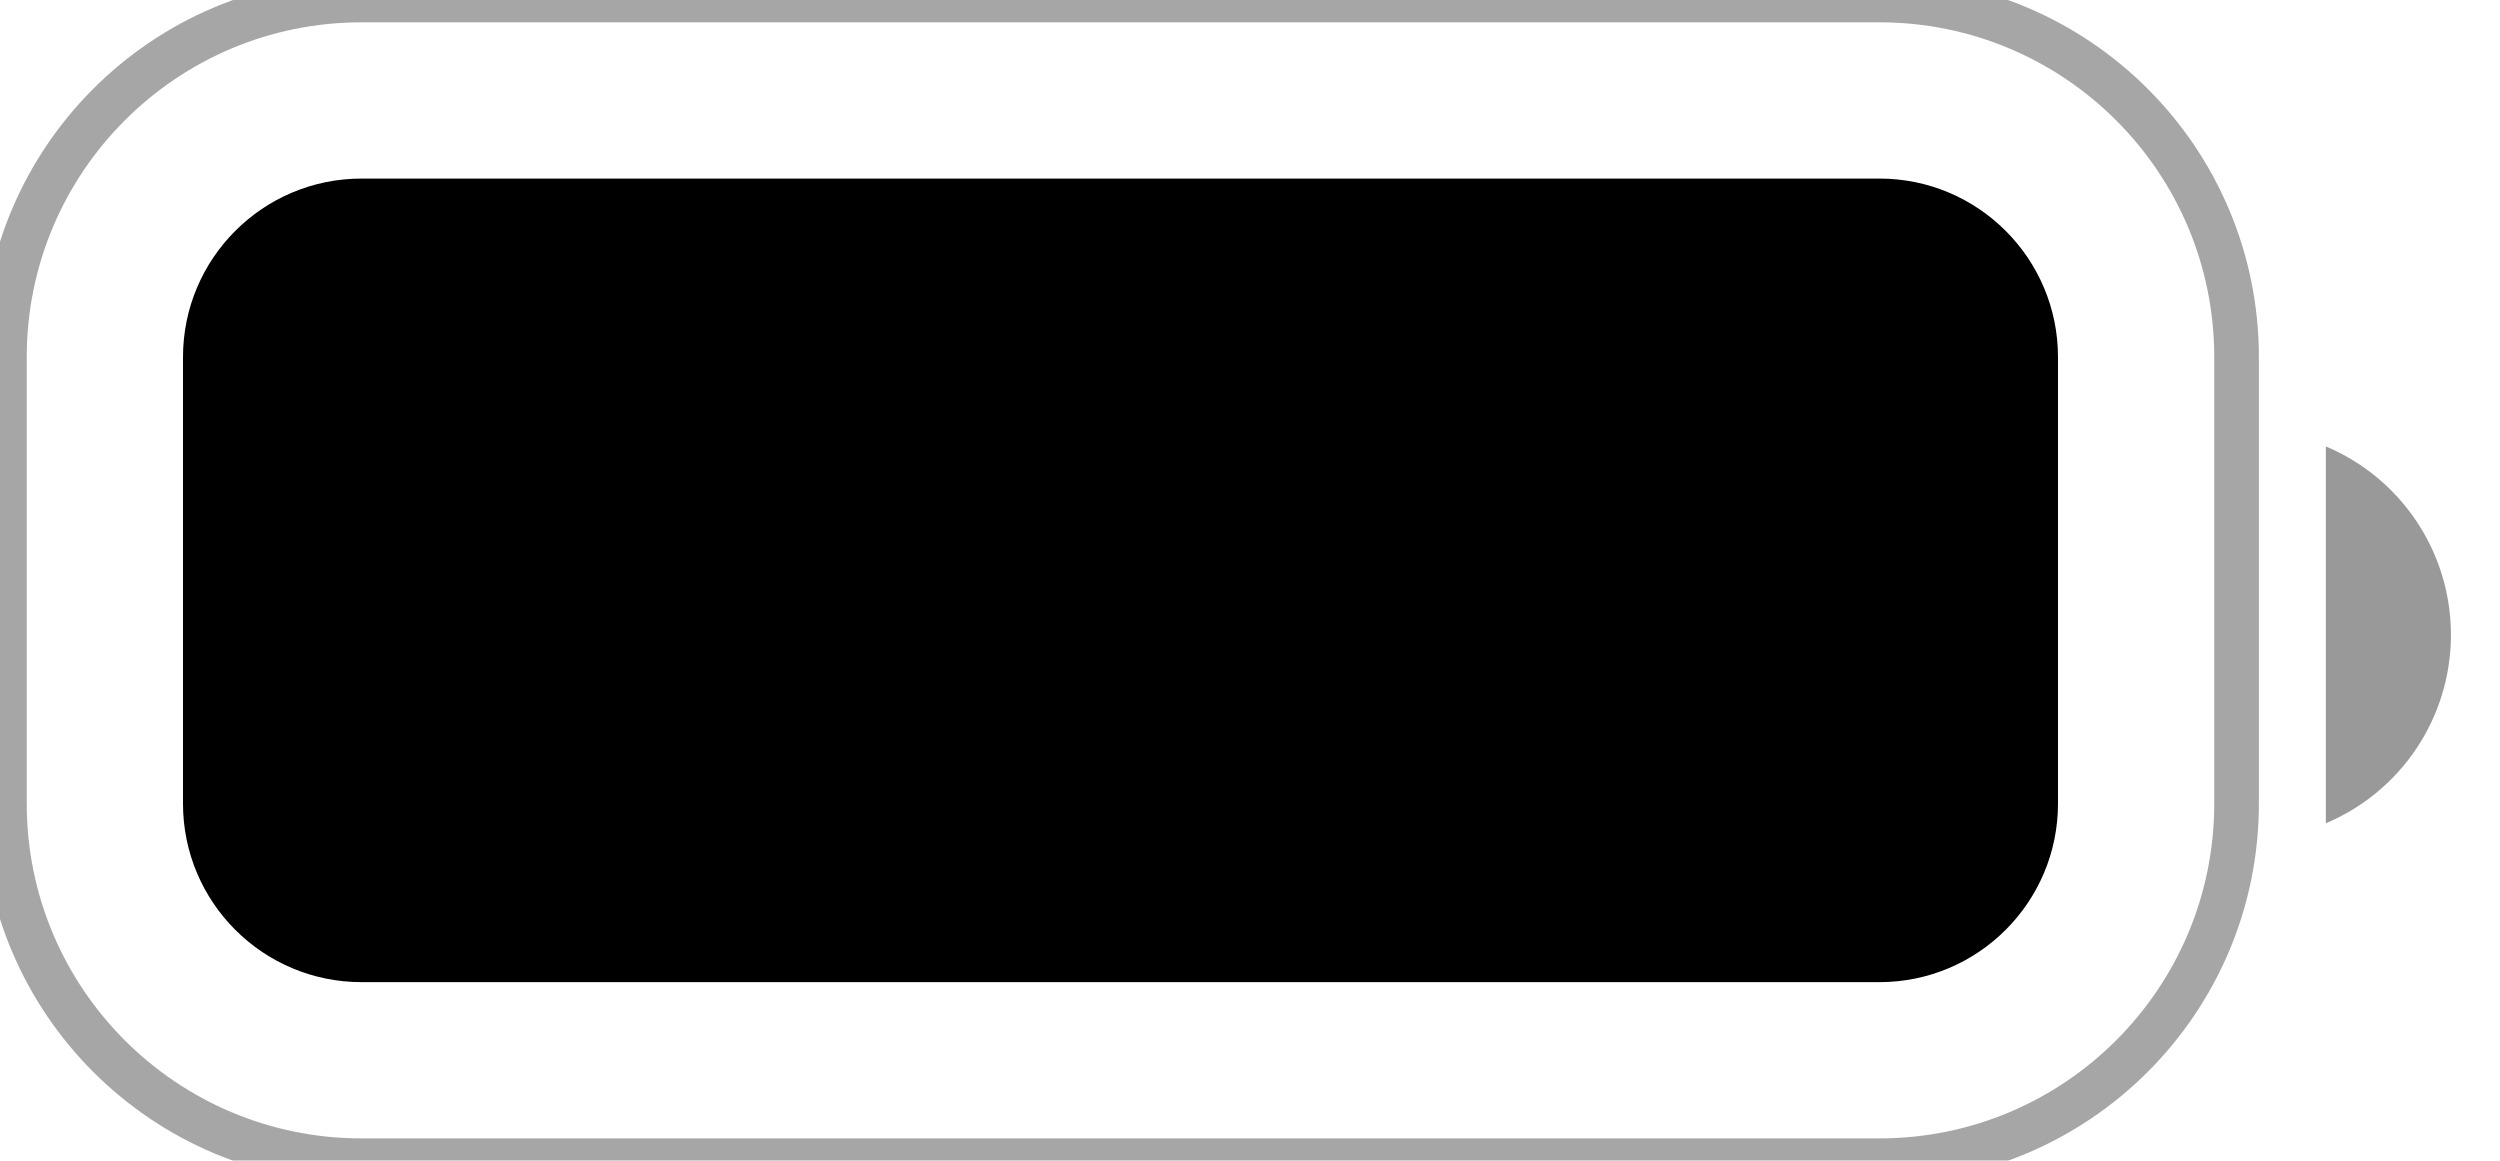 <svg width="56" height="26" viewBox="0 0 56 26" fill="none" xmlns="http://www.w3.org/2000/svg" xmlns:xlink="http://www.w3.org/1999/xlink">
<g opacity="0.35" style="isolation:isolate">
<path d="M0.099,8C0.099,3.582 3.68,0 8.099,0L42.099,0C46.517,0 50.099,3.582 50.099,8L50.099,18C50.099,22.418 46.517,26 42.099,26L8.099,26C3.68,26 0.099,22.418 0.099,18L0.099,8Z" clip-rule="evenodd" fill-rule="evenodd" stroke="#000000" stroke-width="1" stroke-miterlimit="3.999"/>
</g>
<g opacity="0.4" style="isolation:isolate">
<path d="M52.099,10L52.099,18.441C53.797,17.726 54.901,16.063 54.901,14.22C54.901,12.378 53.797,10.715 52.099,10Z" fill="#000000"/>
</g>
<path d="M4.099,8C4.099,5.791 5.889,4 8.099,4L42.099,4C44.308,4 46.099,5.791 46.099,8L46.099,18C46.099,20.209 44.308,22 42.099,22L8.099,22C5.889,22 4.099,20.209 4.099,18L4.099,8Z" fill="#000000"/>
</svg>
